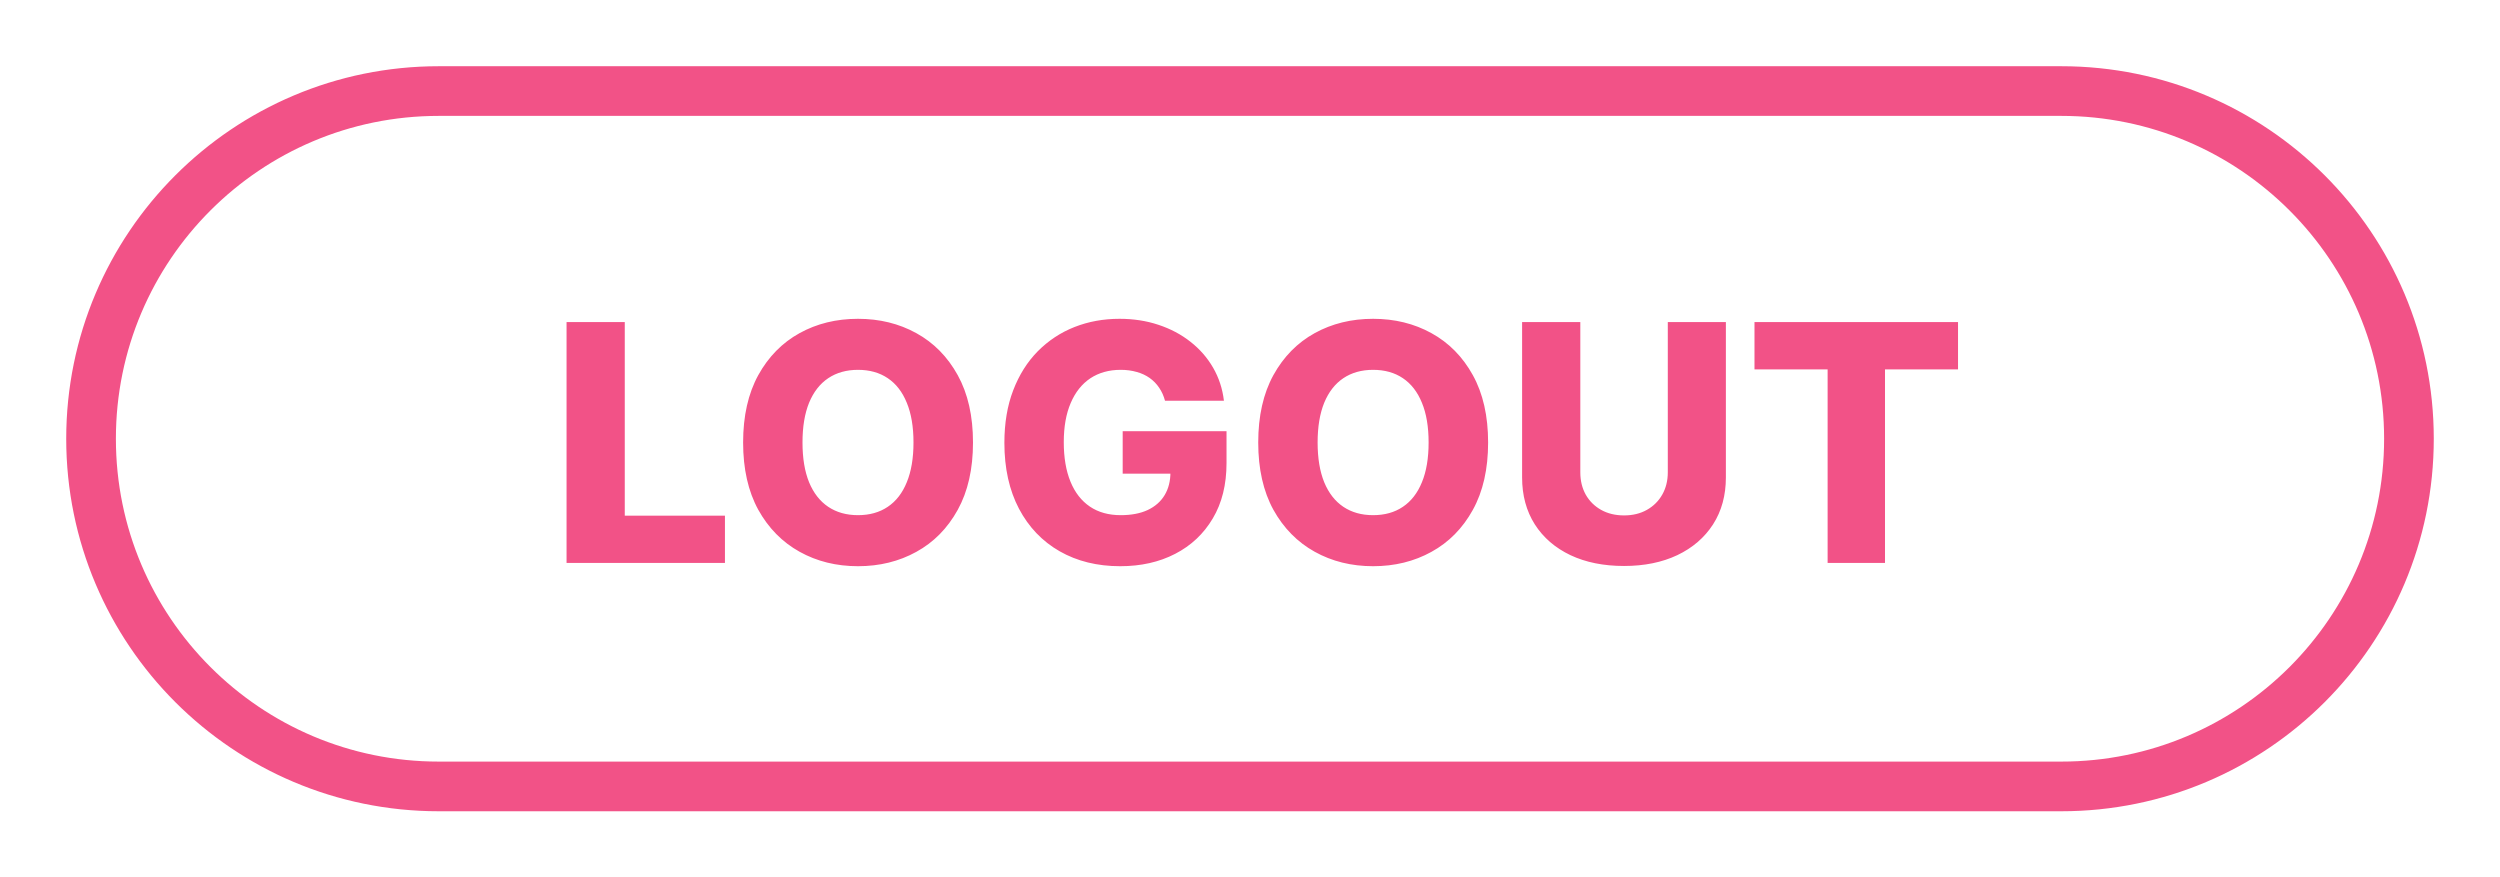 <svg width="151" height="53" viewBox="0 0 151 53" fill="none" xmlns="http://www.w3.org/2000/svg">
<g filter="url(#filter0_d_41_36)">
<path d="M4 22.5C4 10.074 14.074 0 26.5 0H124.5C136.926 0 147 10.074 147 22.5V22.5C147 34.926 136.926 45 124.5 45H26.5C14.074 45 4 34.926 4 22.5V22.5Z" fill="white"/>
<path d="M26.5 1.5H124.5C136.098 1.5 145.5 10.902 145.5 22.5C145.5 34.098 136.098 43.5 124.5 43.5H26.5C14.902 43.5 5.5 34.098 5.5 22.5C5.5 10.902 14.902 1.5 26.5 1.5Z" stroke="#F25287" stroke-width="3"/>
</g>
<g filter="url(#filter1_d_41_36)">
<path d="M34.22 30V15.454H37.736V27.145H43.787V30H34.22ZM58.769 22.727C58.769 24.328 58.461 25.684 57.846 26.797C57.23 27.91 56.397 28.755 55.346 29.332C54.299 29.91 53.125 30.199 51.823 30.199C50.516 30.199 49.34 29.908 48.293 29.325C47.247 28.743 46.416 27.898 45.8 26.79C45.19 25.677 44.884 24.323 44.884 22.727C44.884 21.127 45.19 19.77 45.8 18.658C46.416 17.545 47.247 16.7 48.293 16.122C49.34 15.544 50.516 15.256 51.823 15.256C53.125 15.256 54.299 15.544 55.346 16.122C56.397 16.7 57.23 17.545 57.846 18.658C58.461 19.77 58.769 21.127 58.769 22.727ZM55.175 22.727C55.175 21.78 55.04 20.98 54.77 20.327C54.505 19.673 54.122 19.178 53.62 18.842C53.123 18.506 52.524 18.338 51.823 18.338C51.127 18.338 50.528 18.506 50.026 18.842C49.524 19.178 49.138 19.673 48.868 20.327C48.603 20.98 48.471 21.78 48.471 22.727C48.471 23.674 48.603 24.474 48.868 25.128C49.138 25.781 49.524 26.276 50.026 26.612C50.528 26.948 51.127 27.116 51.823 27.116C52.524 27.116 53.123 26.948 53.62 26.612C54.122 26.276 54.505 25.781 54.77 25.128C55.04 24.474 55.175 23.674 55.175 22.727ZM70.367 20.206C70.287 19.908 70.168 19.645 70.012 19.418C69.856 19.186 69.664 18.989 69.437 18.828C69.209 18.667 68.949 18.546 68.655 18.466C68.362 18.381 68.04 18.338 67.689 18.338C66.984 18.338 66.373 18.509 65.857 18.849C65.346 19.19 64.95 19.688 64.671 20.341C64.392 20.99 64.252 21.778 64.252 22.706C64.252 23.639 64.387 24.434 64.657 25.092C64.927 25.75 65.317 26.252 65.829 26.598C66.34 26.944 66.96 27.116 67.689 27.116C68.333 27.116 68.878 27.012 69.323 26.804C69.773 26.591 70.114 26.29 70.346 25.902C70.578 25.514 70.694 25.057 70.694 24.531L71.347 24.609H67.81V22.046H74.082V23.97C74.082 25.272 73.805 26.387 73.251 27.315C72.701 28.243 71.944 28.956 70.978 29.453C70.017 29.95 68.911 30.199 67.661 30.199C66.274 30.199 65.055 29.898 64.003 29.297C62.952 28.695 62.133 27.838 61.546 26.726C60.959 25.608 60.665 24.283 60.665 22.749C60.665 21.555 60.843 20.497 61.198 19.574C61.553 18.646 62.048 17.86 62.682 17.216C63.322 16.572 64.06 16.084 64.898 15.753C65.741 15.421 66.648 15.256 67.618 15.256C68.461 15.256 69.245 15.376 69.969 15.618C70.698 15.859 71.342 16.2 71.901 16.641C72.465 17.081 72.921 17.604 73.272 18.21C73.622 18.816 73.84 19.482 73.925 20.206H70.367ZM89.882 22.727C89.882 24.328 89.575 25.684 88.959 26.797C88.344 27.91 87.51 28.755 86.459 29.332C85.413 29.91 84.238 30.199 82.936 30.199C81.629 30.199 80.453 29.908 79.406 29.325C78.36 28.743 77.529 27.898 76.913 26.79C76.303 25.677 75.997 24.323 75.997 22.727C75.997 21.127 76.303 19.77 76.913 18.658C77.529 17.545 78.36 16.7 79.406 16.122C80.453 15.544 81.629 15.256 82.936 15.256C84.238 15.256 85.413 15.544 86.459 16.122C87.51 16.7 88.344 17.545 88.959 18.658C89.575 19.77 89.882 21.127 89.882 22.727ZM86.288 22.727C86.288 21.78 86.154 20.98 85.884 20.327C85.618 19.673 85.235 19.178 84.733 18.842C84.236 18.506 83.637 18.338 82.936 18.338C82.24 18.338 81.641 18.506 81.139 18.842C80.638 19.178 80.252 19.673 79.982 20.327C79.717 20.98 79.584 21.78 79.584 22.727C79.584 23.674 79.717 24.474 79.982 25.128C80.252 25.781 80.638 26.276 81.139 26.612C81.641 26.948 82.24 27.116 82.936 27.116C83.637 27.116 84.236 26.948 84.733 26.612C85.235 26.276 85.618 25.781 85.884 25.128C86.154 24.474 86.288 23.674 86.288 22.727ZM100.735 15.454H104.243V24.837C104.243 25.921 103.985 26.866 103.469 27.671C102.953 28.471 102.233 29.091 101.31 29.531C100.387 29.967 99.314 30.185 98.093 30.185C96.857 30.185 95.777 29.967 94.854 29.531C93.931 29.091 93.213 28.471 92.702 27.671C92.191 26.866 91.935 25.921 91.935 24.837V15.454H95.451V24.531C95.451 25.033 95.559 25.481 95.777 25.874C96 26.267 96.31 26.574 96.708 26.797C97.105 27.019 97.567 27.131 98.093 27.131C98.618 27.131 99.077 27.019 99.47 26.797C99.868 26.574 100.178 26.267 100.401 25.874C100.623 25.481 100.735 25.033 100.735 24.531V15.454ZM105.971 18.31V15.454H118.265V18.31H113.854V30H110.388V18.31H105.971Z" fill="#F25287"/>
</g>
<defs>
<filter id="filter0_d_41_36" x="0" y="0" width="151" height="53" filterUnits="userSpaceOnUse" color-interpolation-filters="sRGB">
<feFlood flood-opacity="0" result="BackgroundImageFix"/>
<feColorMatrix in="SourceAlpha" type="matrix" values="0 0 0 0 0 0 0 0 0 0 0 0 0 0 0 0 0 0 127 0" result="hardAlpha"/>
<feOffset dy="4"/>
<feGaussianBlur stdDeviation="2"/>
<feComposite in2="hardAlpha" operator="out"/>
<feColorMatrix type="matrix" values="0 0 0 0 0 0 0 0 0 0 0 0 0 0 0 0 0 0 0.25 0"/>
<feBlend mode="normal" in2="BackgroundImageFix" result="effect1_dropShadow_41_36"/>
<feBlend mode="normal" in="SourceGraphic" in2="effect1_dropShadow_41_36" result="shape"/>
</filter>
<filter id="filter1_d_41_36" x="30.22" y="15.256" width="92.045" height="22.943" filterUnits="userSpaceOnUse" color-interpolation-filters="sRGB">
<feFlood flood-opacity="0" result="BackgroundImageFix"/>
<feColorMatrix in="SourceAlpha" type="matrix" values="0 0 0 0 0 0 0 0 0 0 0 0 0 0 0 0 0 0 127 0" result="hardAlpha"/>
<feOffset dy="4"/>
<feGaussianBlur stdDeviation="2"/>
<feComposite in2="hardAlpha" operator="out"/>
<feColorMatrix type="matrix" values="0 0 0 0 0 0 0 0 0 0 0 0 0 0 0 0 0 0 0.25 0"/>
<feBlend mode="normal" in2="BackgroundImageFix" result="effect1_dropShadow_41_36"/>
<feBlend mode="normal" in="SourceGraphic" in2="effect1_dropShadow_41_36" result="shape"/>
</filter>
</defs>
</svg>
